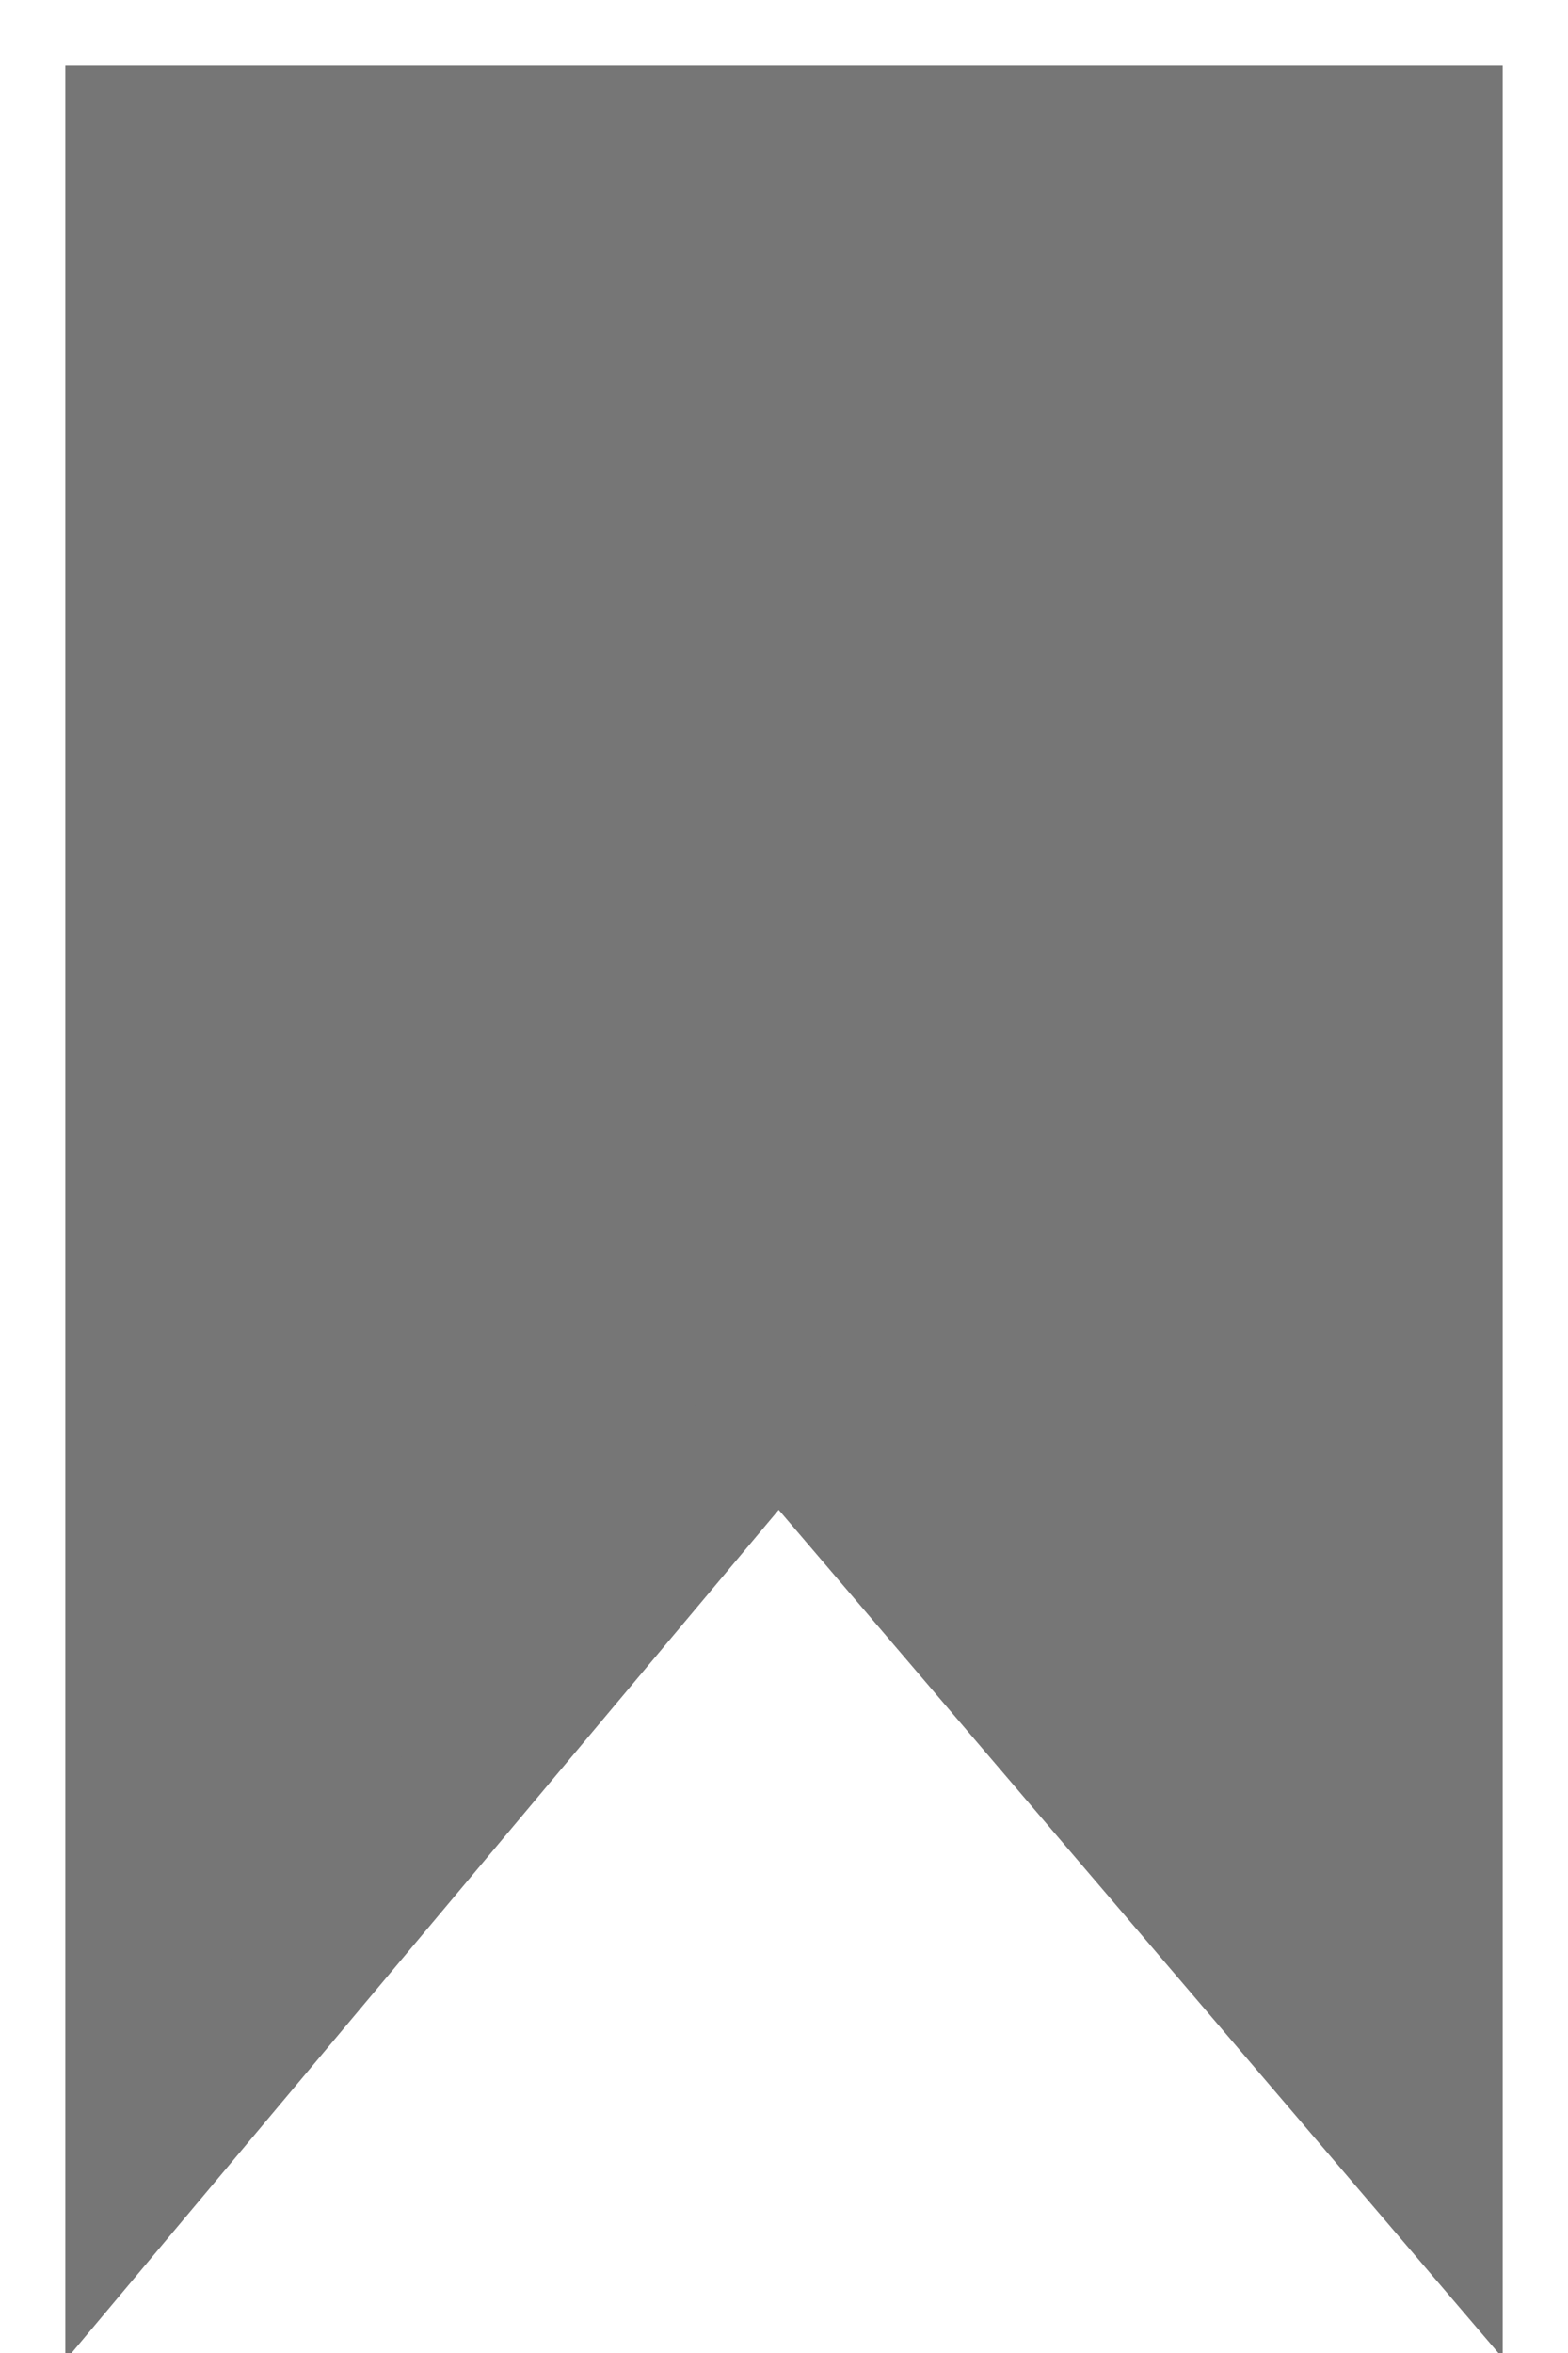 <svg width="12" height="18" viewBox="0 0 12 18" xmlns="http://www.w3.org/2000/svg"><title>Artboard</title><path d="M1 1h10v15.683l-5.044-5.907L1 16.683z" stroke="#767676" fill="#767676" fill-rule="evenodd"/></svg>
